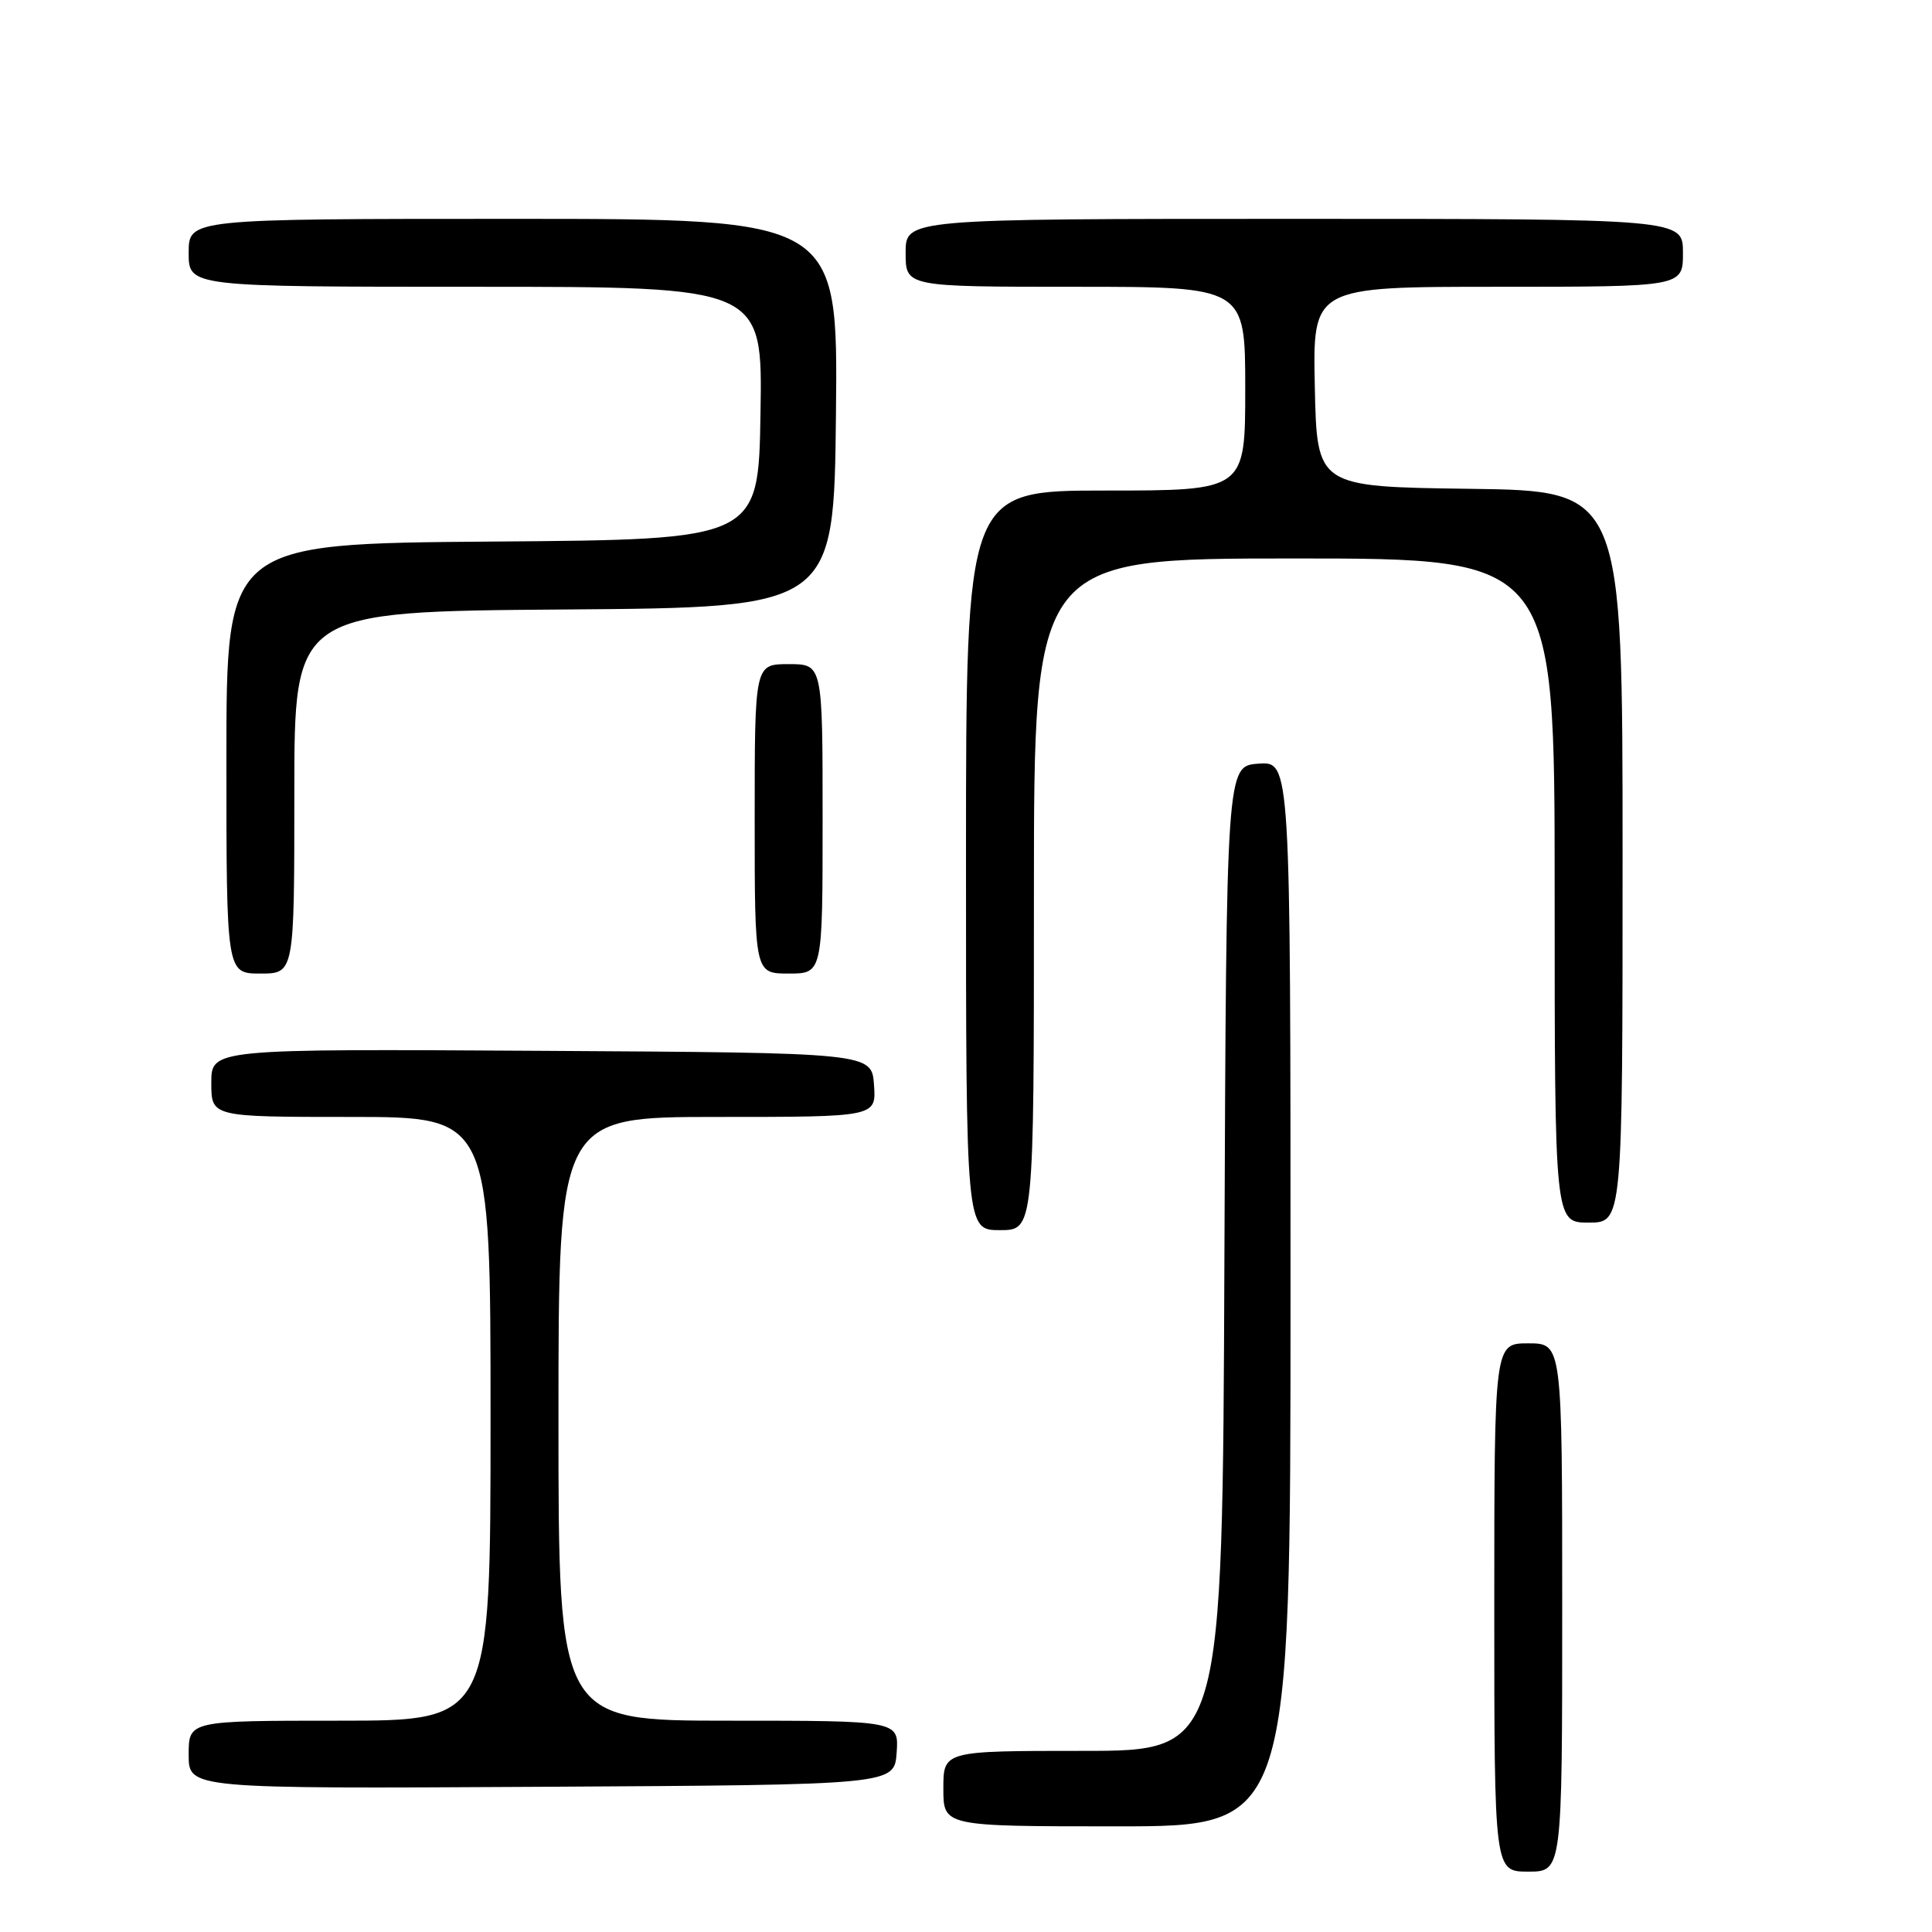<?xml version="1.0" encoding="UTF-8" standalone="no"?>
<!DOCTYPE svg PUBLIC "-//W3C//DTD SVG 1.1//EN" "http://www.w3.org/Graphics/SVG/1.1/DTD/svg11.dtd" >
<svg xmlns="http://www.w3.org/2000/svg" xmlns:xlink="http://www.w3.org/1999/xlink" version="1.1" viewBox="0 0 256 256">
 <g >
 <path fill="currentColor"
d=" M 207.00 213.00 C 207.00 178.00 207.00 178.00 202.50 178.00 C 198.00 178.00 198.00 178.00 198.00 213.00 C 198.00 248.00 198.00 248.00 202.50 248.00 C 207.00 248.00 207.00 248.00 207.00 213.00 Z  M 171.00 171.44 C 171.00 100.89 171.00 100.89 166.75 101.19 C 162.50 101.50 162.50 101.50 162.24 166.75 C 161.99 232.00 161.99 232.00 143.49 232.00 C 125.00 232.00 125.00 232.00 125.00 237.00 C 125.00 242.00 125.00 242.00 148.00 242.00 C 171.00 242.00 171.00 242.00 171.00 171.44 Z  M 118.81 232.25 C 119.11 228.00 119.11 228.00 96.56 228.00 C 74.00 228.00 74.00 228.00 74.00 188.00 C 74.00 148.00 74.00 148.00 95.06 148.00 C 116.11 148.00 116.11 148.00 115.81 143.75 C 115.50 139.50 115.50 139.50 71.75 139.24 C 28.00 138.98 28.00 138.98 28.00 143.49 C 28.00 148.00 28.00 148.00 46.50 148.00 C 65.00 148.00 65.00 148.00 65.00 188.00 C 65.00 228.00 65.00 228.00 45.00 228.00 C 25.00 228.00 25.00 228.00 25.00 232.51 C 25.00 237.02 25.00 237.02 71.75 236.76 C 118.50 236.50 118.50 236.50 118.81 232.25 Z  M 137.00 118.50 C 137.00 74.00 137.00 74.00 171.50 74.00 C 206.00 74.00 206.00 74.00 206.00 118.00 C 206.00 162.00 206.00 162.00 210.50 162.00 C 215.00 162.00 215.00 162.00 215.00 113.52 C 215.00 65.04 215.00 65.04 194.75 64.77 C 174.50 64.50 174.50 64.50 174.22 51.25 C 173.94 38.00 173.94 38.00 198.47 38.00 C 223.00 38.00 223.00 38.00 223.00 33.50 C 223.00 29.00 223.00 29.00 171.50 29.00 C 120.00 29.00 120.00 29.00 120.00 33.50 C 120.00 38.00 120.00 38.00 142.50 38.00 C 165.00 38.00 165.00 38.00 165.00 51.50 C 165.00 65.00 165.00 65.00 146.50 65.00 C 128.00 65.00 128.00 65.00 128.00 114.00 C 128.00 163.00 128.00 163.00 132.50 163.00 C 137.00 163.00 137.00 163.00 137.00 118.50 Z  M 39.00 105.01 C 39.00 81.03 39.00 81.03 74.75 80.76 C 110.50 80.50 110.50 80.50 110.77 54.75 C 111.03 29.00 111.03 29.00 68.02 29.00 C 25.00 29.00 25.00 29.00 25.00 33.50 C 25.00 38.00 25.00 38.00 63.02 38.00 C 101.05 38.00 101.05 38.00 100.77 54.75 C 100.50 71.50 100.50 71.50 65.25 71.76 C 30.00 72.03 30.00 72.03 30.00 100.51 C 30.00 129.00 30.00 129.00 34.50 129.00 C 39.00 129.00 39.00 129.00 39.00 105.01 Z  M 109.00 108.50 C 109.00 88.00 109.00 88.00 104.50 88.00 C 100.00 88.00 100.00 88.00 100.00 108.50 C 100.00 129.00 100.00 129.00 104.50 129.00 C 109.00 129.00 109.00 129.00 109.00 108.50 Z "/>
</g>
</svg>